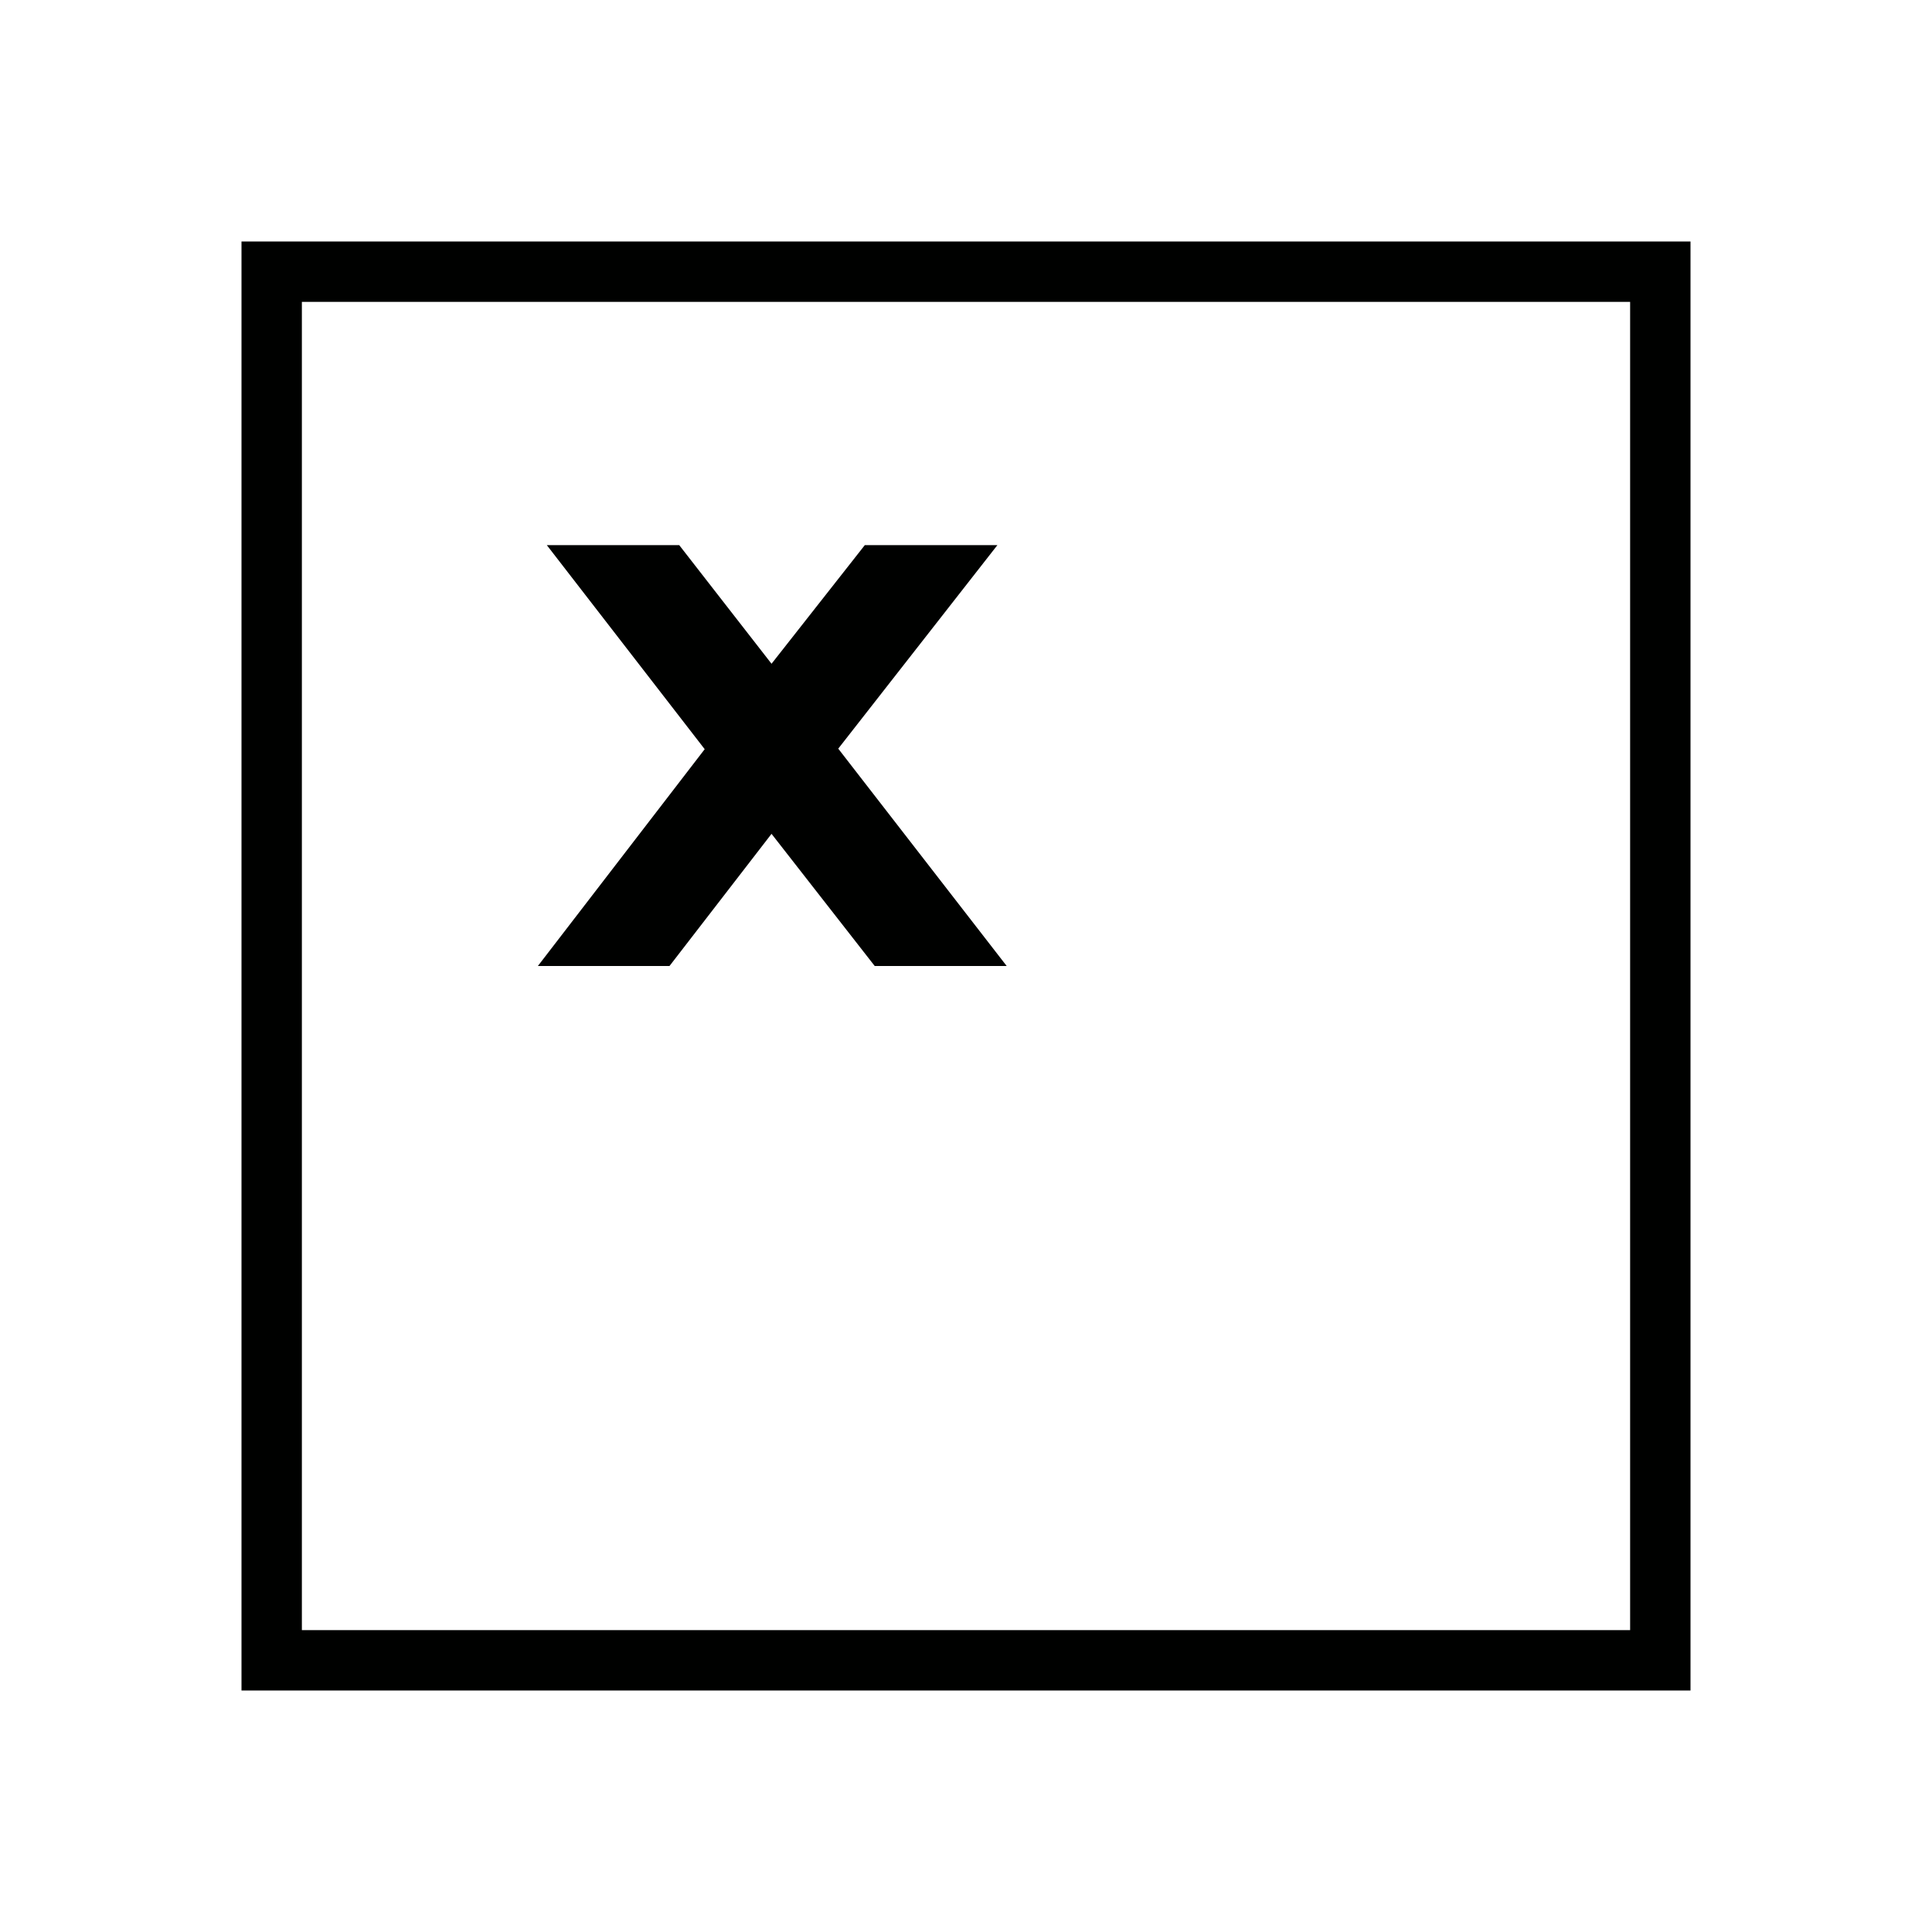 <?xml version="1.0" encoding="utf-8"?>
<!-- Generator: Adobe Illustrator 16.0.0, SVG Export Plug-In . SVG Version: 6.00 Build 0)  -->
<!DOCTYPE svg PUBLIC "-//W3C//DTD SVG 1.1//EN" "http://www.w3.org/Graphics/SVG/1.1/DTD/svg11.dtd">
<svg version="1.1" id="Calque_1" xmlns="http://www.w3.org/2000/svg" xmlns:xlink="http://www.w3.org/1999/xlink" x="0px" y="0px"
	 width="32px" height="32px" viewBox="0 0 32 32" enable-background="new 0 0 32 32" xml:space="preserve">
<g>
	<polygon fill="#000100" points="13.884,12.4 16.52,9.029 14.324,9.029 12.779,10.994 11.25,9.029 9.057,9.029 11.672,12.409 
		8.909,16 11.089,16 12.779,13.811 14.488,16 16.674,16 	"/>
	<rect x="4.5" y="4.5" fill="none" stroke="#000100" stroke-miterlimit="10" width="23" height="23"/>
</g>
</svg>
